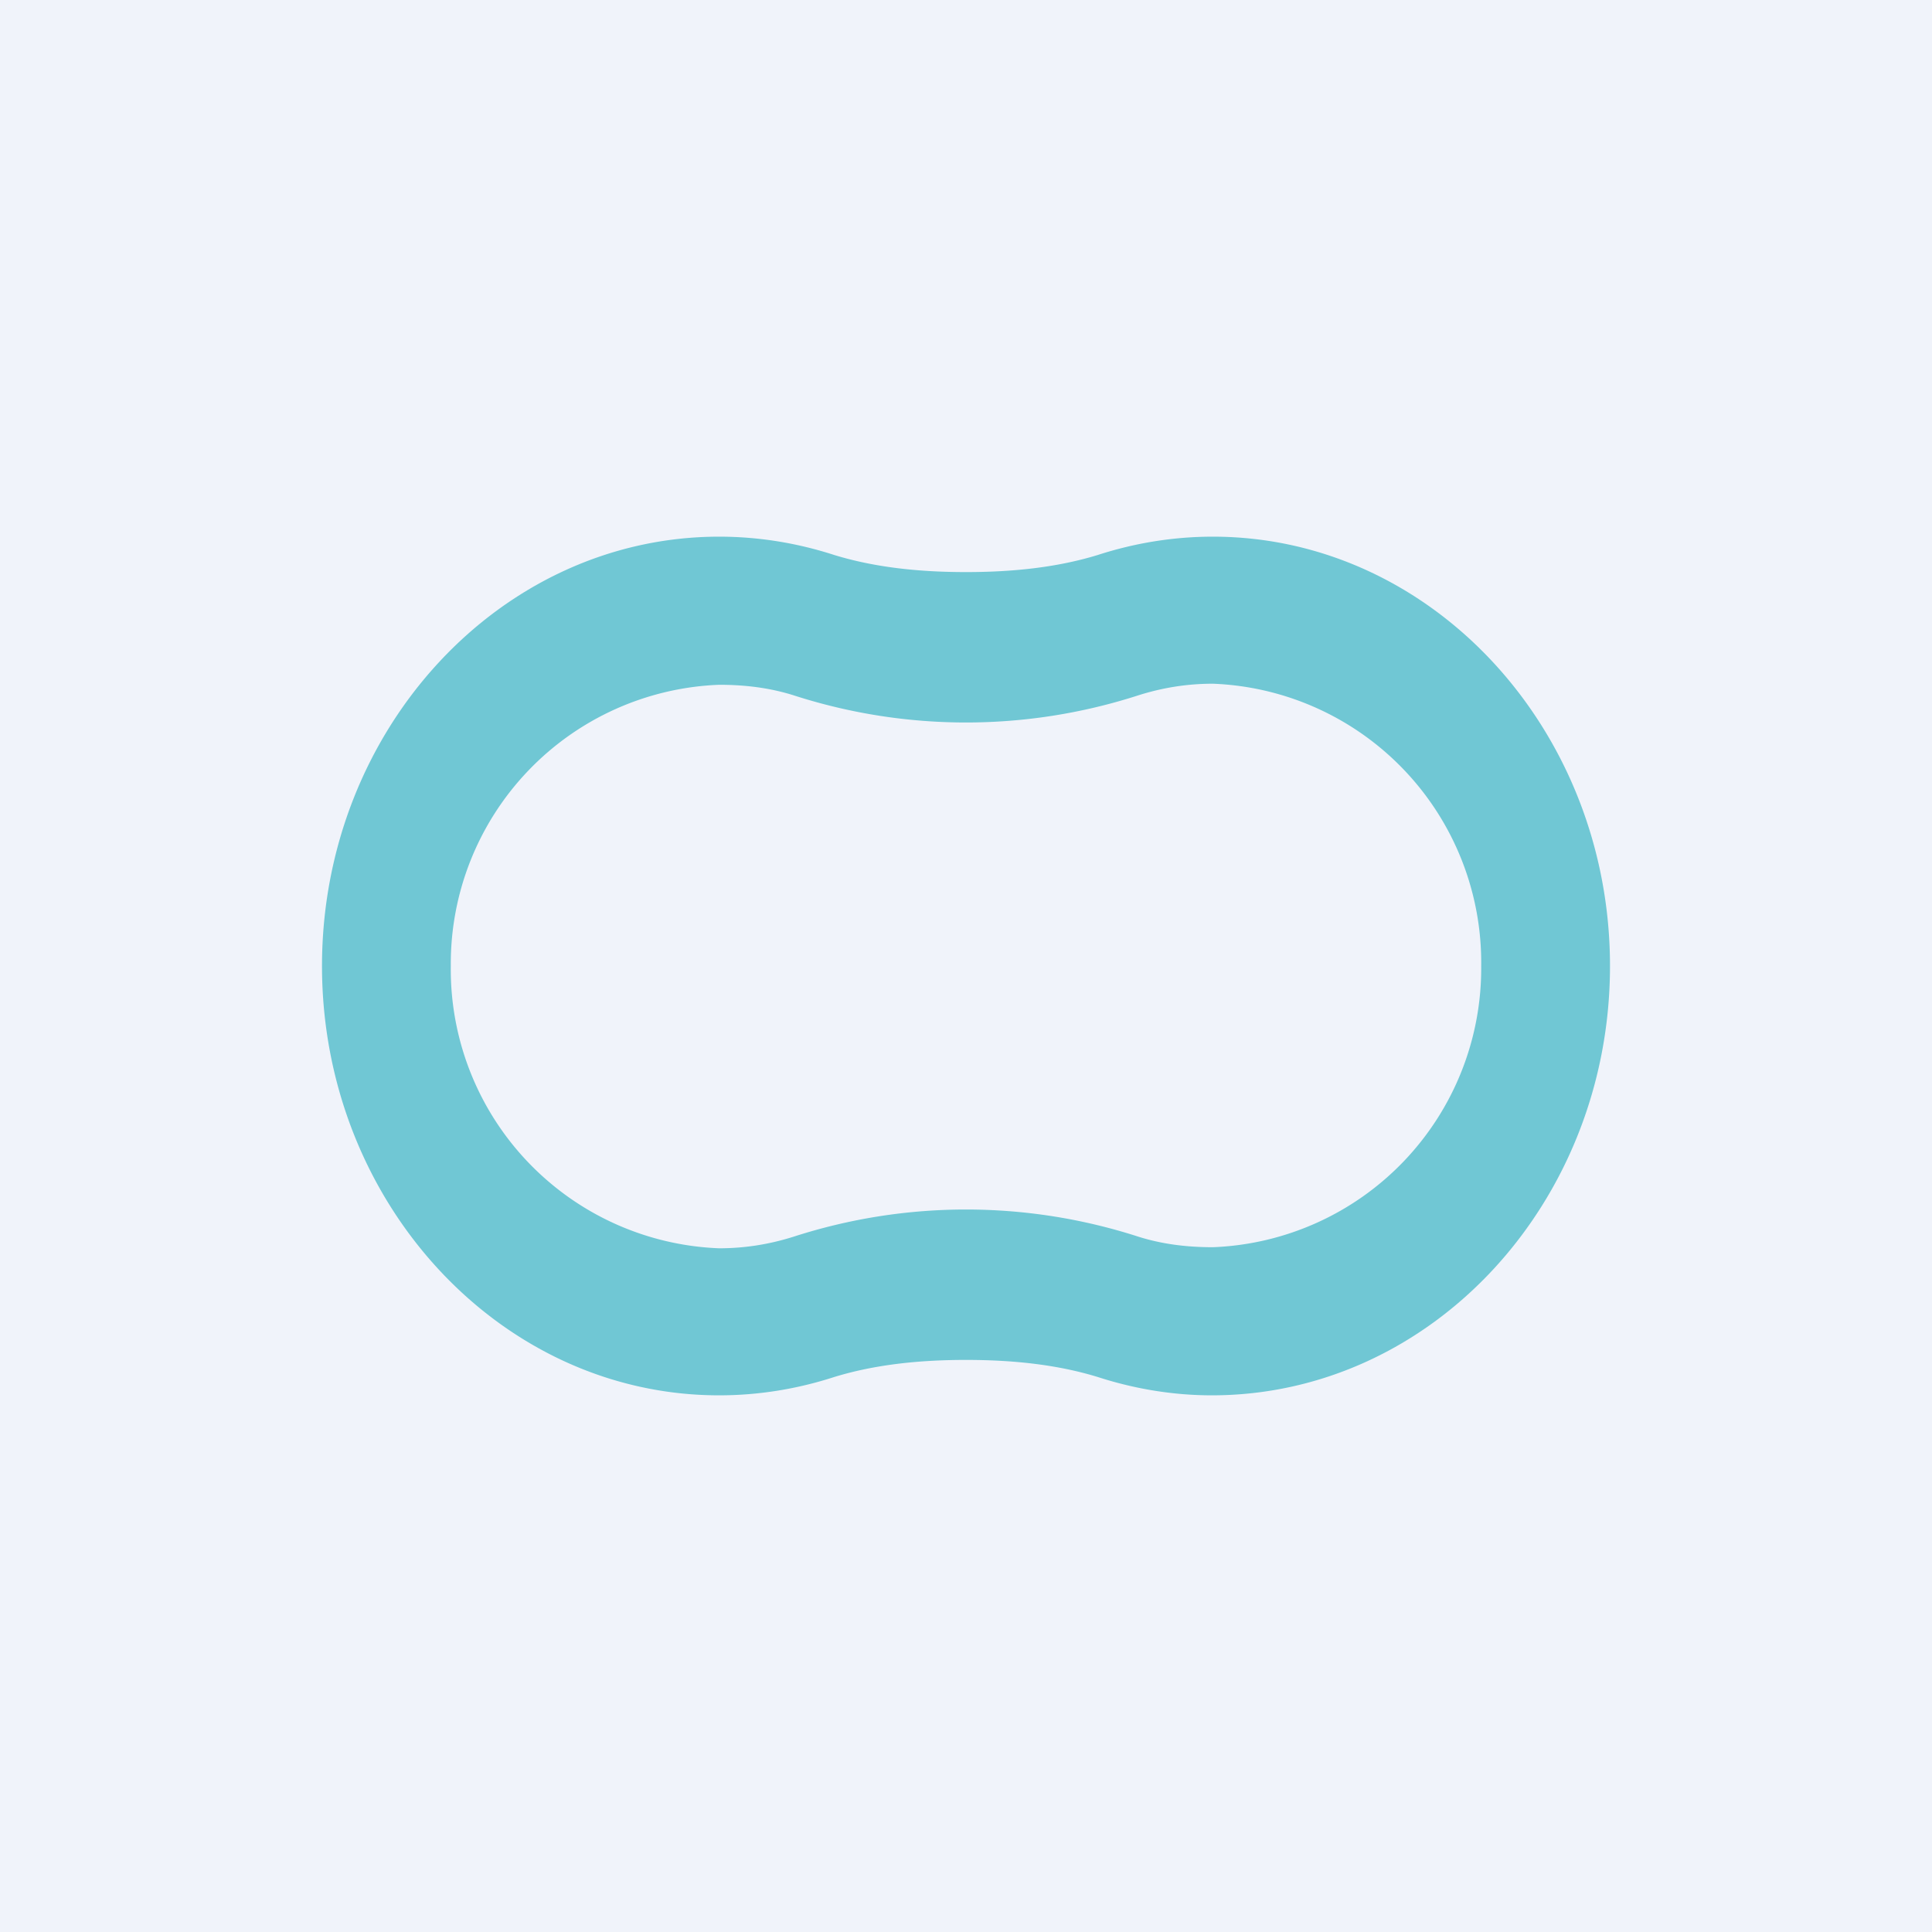 <!-- by TradingView --><svg width="18" height="18" viewBox="0 0 18 18" xmlns="http://www.w3.org/2000/svg"><path fill="#F0F3FA" d="M0 0h18v18H0z"/><path fill-rule="evenodd" d="M6.7 11.63c.25 0 .48-.04.7-.11a5.22 5.22 0 0 1 3.2 0c.22.07.45.1.7.1A2.6 2.6 0 0 0 13.8 9a2.6 2.6 0 0 0-2.5-2.63c-.25 0-.48.04-.7.11a5.22 5.22 0 0 1-3.2 0c-.22-.07-.45-.1-.7-.1A2.6 2.6 0 0 0 4.2 9a2.6 2.6 0 0 0 2.5 2.63Zm1.07 1.2c.39-.12.81-.16 1.23-.16.42 0 .84.04 1.23.16.34.11.7.17 1.06.17C13.34 13 15 11.2 15 9s-1.66-4-3.7-4c-.37 0-.73.06-1.07.17-.39.12-.81.16-1.23.16-.42 0-.84-.04-1.23-.16C7.43 5.06 7.07 5 6.7 5 4.66 5 3 6.8 3 9s1.66 4 3.7 4c.37 0 .73-.06 1.07-.17Z" fill="#70C7D4"/></svg>